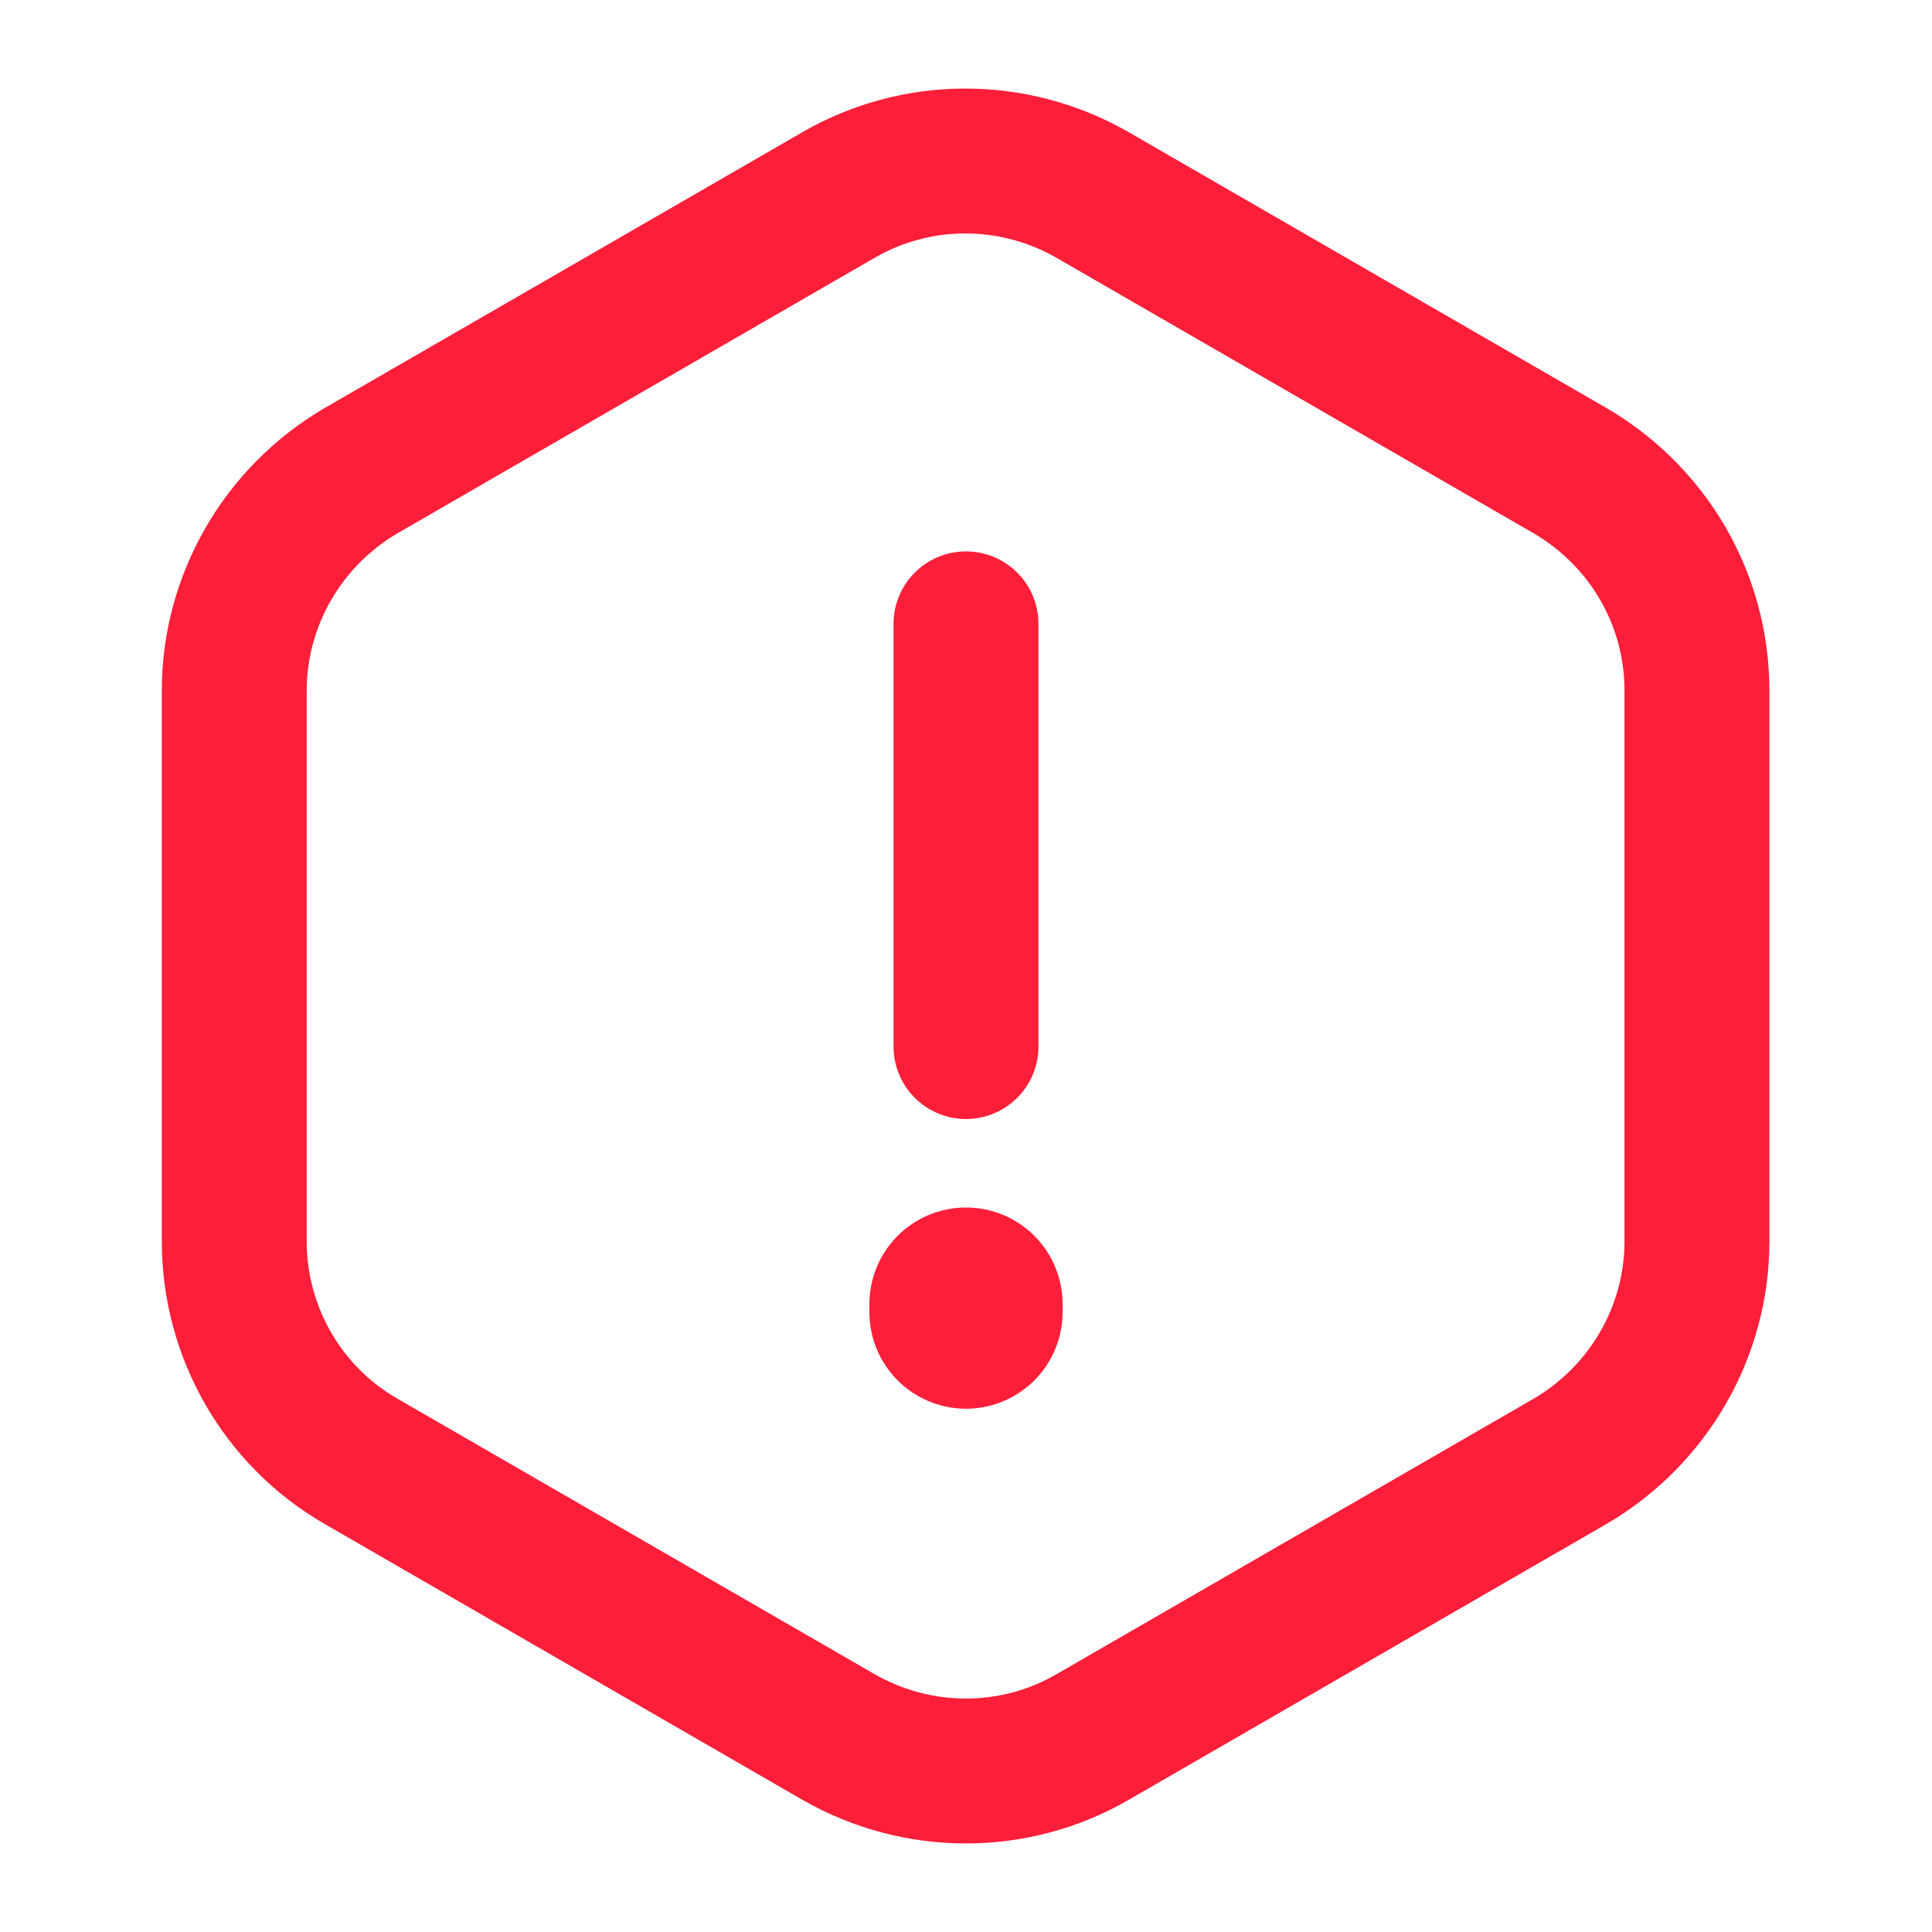<svg width="20" height="20" viewBox="0 0 20 20" fill="none" xmlns="http://www.w3.org/2000/svg">
<path d="M10 6.458V10.834" stroke="#FD1E39" stroke-width="1.5" stroke-linecap="round" stroke-linejoin="round"/>
<path d="M17.567 7.15V12.85C17.567 13.783 17.067 14.65 16.258 15.125L11.308 17.983C10.5 18.45 9.5 18.45 8.683 17.983L3.733 15.125C2.925 14.658 2.425 13.791 2.425 12.85V7.15C2.425 6.217 2.925 5.35 3.733 4.875L8.683 2.017C9.492 1.55 10.492 1.55 11.308 2.017L16.258 4.875C17.067 5.35 17.567 6.208 17.567 7.15Z" stroke="#FD1E39" stroke-width="1.5" stroke-linecap="round" stroke-linejoin="round"/>
<path d="M10 13.5V13.583" stroke="#FD1E39" stroke-width="2" stroke-linecap="round" stroke-linejoin="round"/>
</svg>

